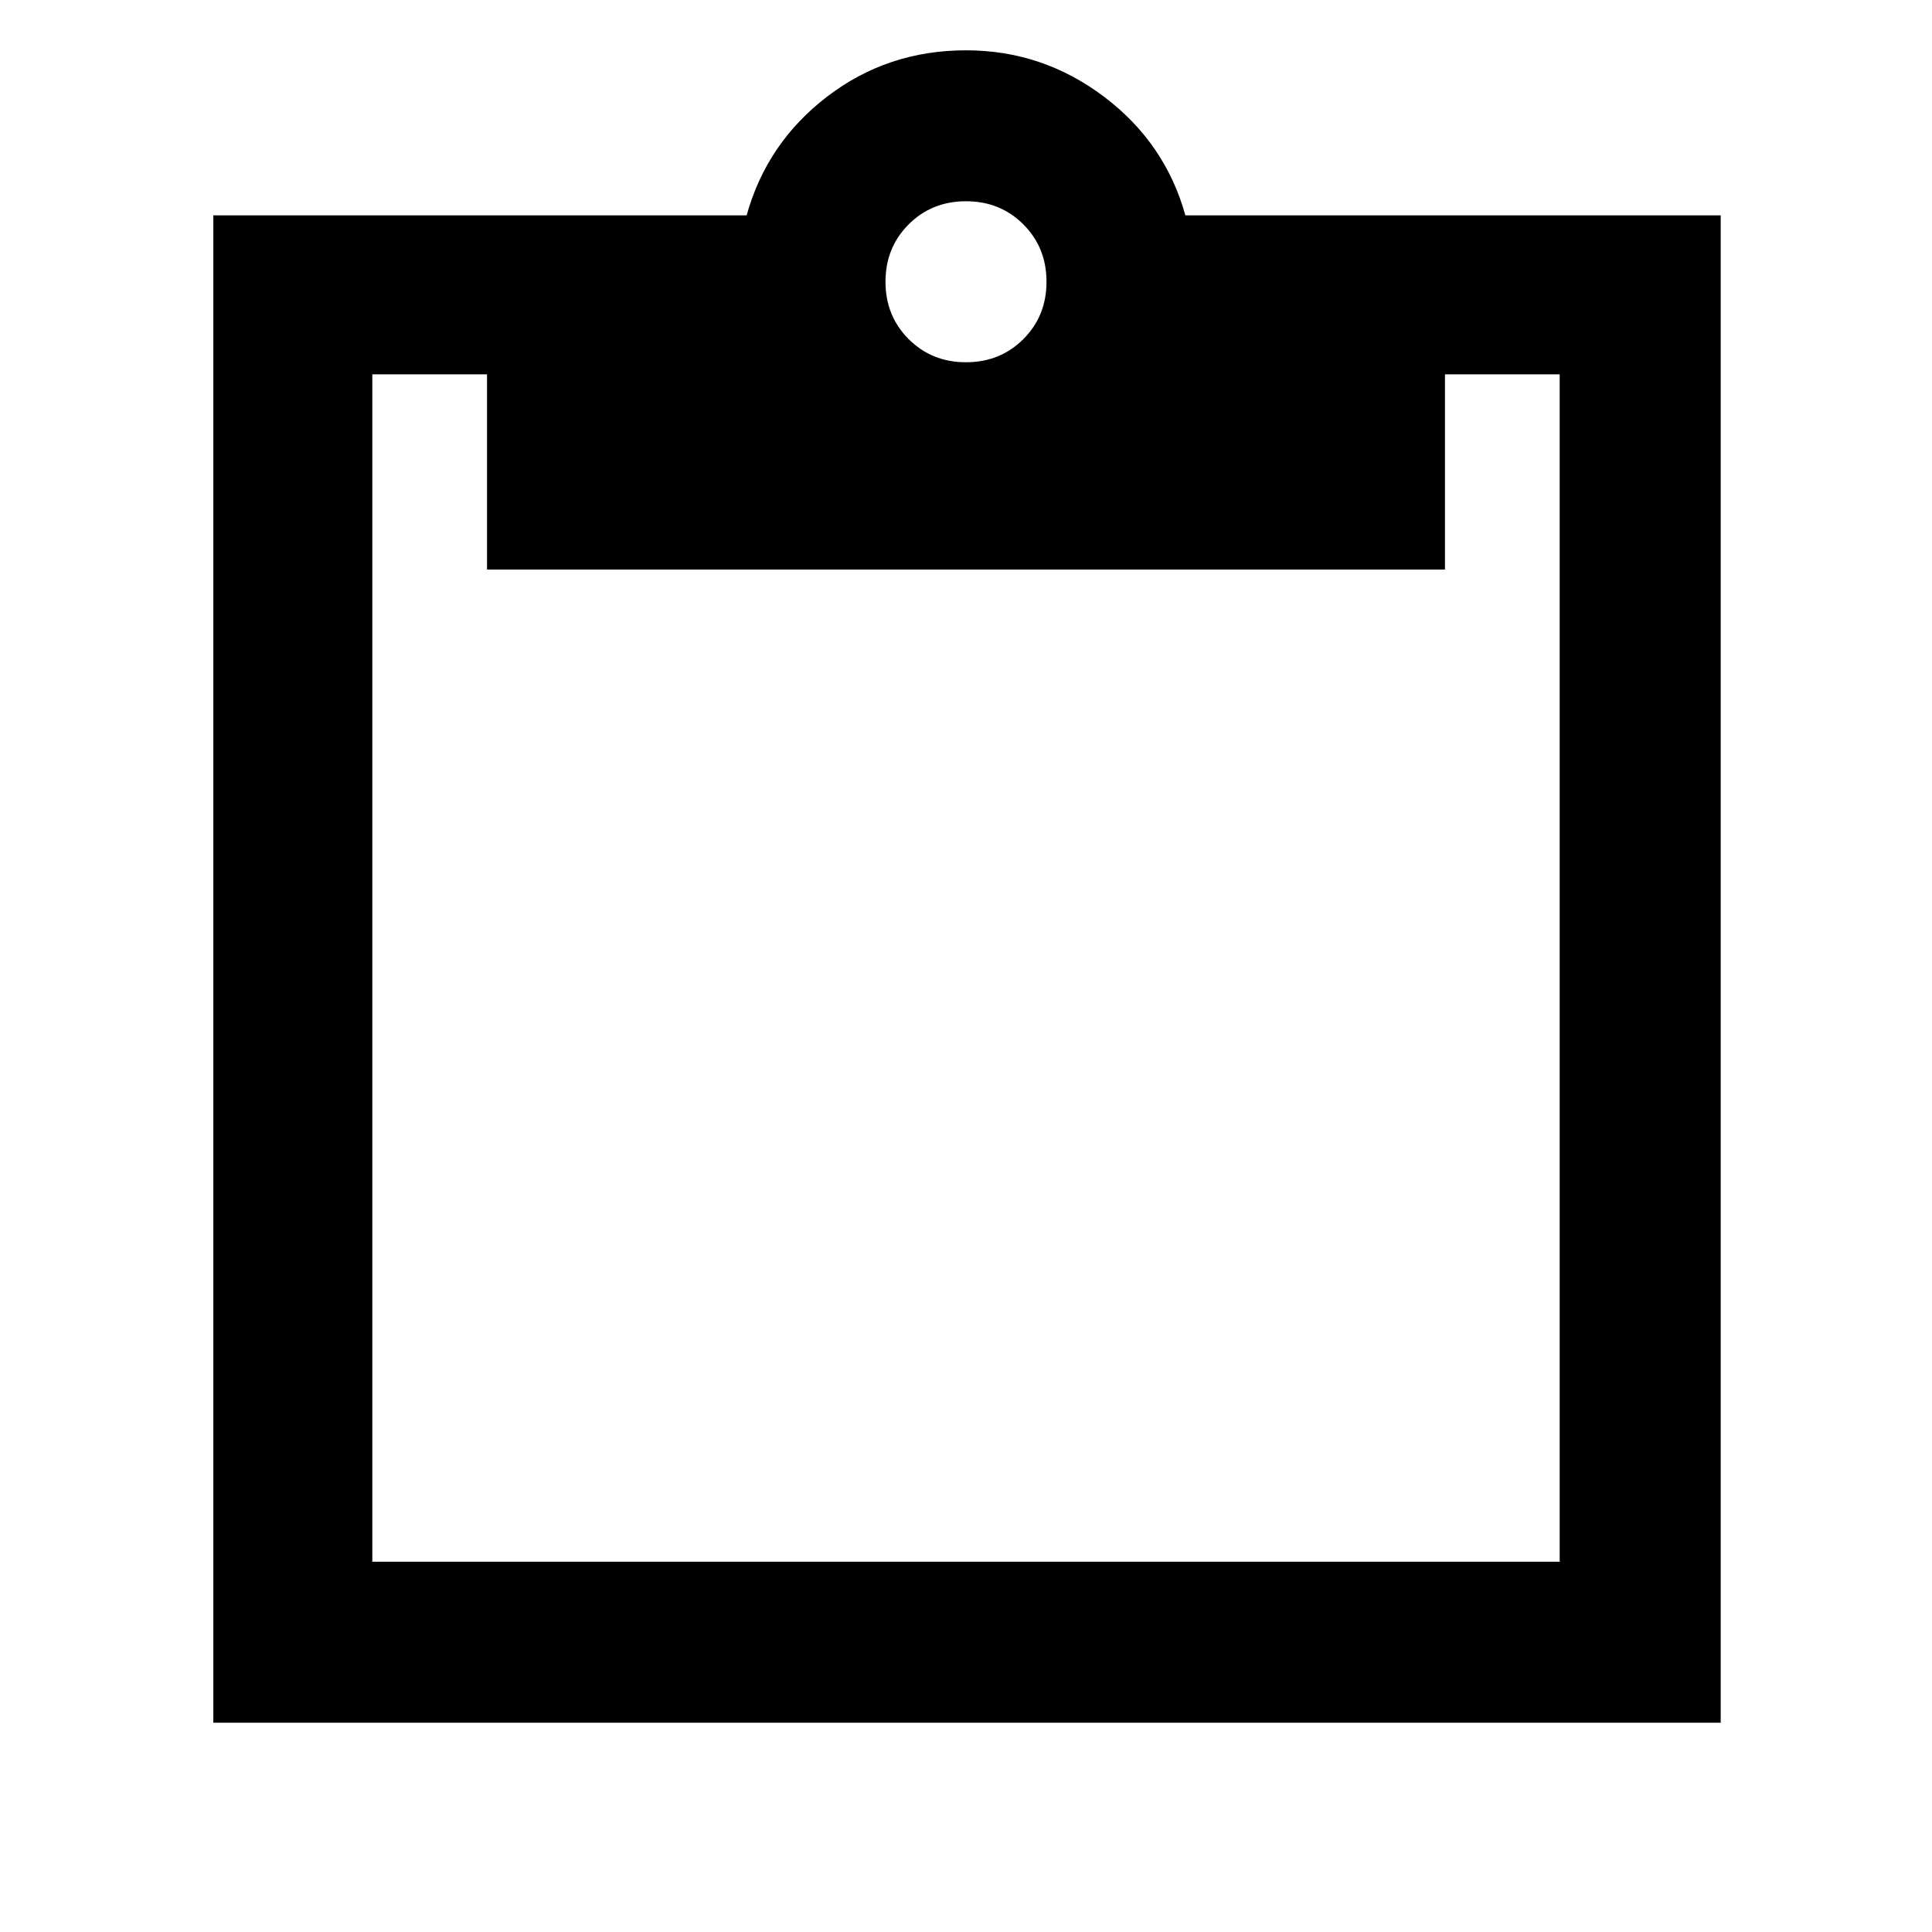 <svg xmlns="http://www.w3.org/2000/svg" width="48" height="48"><path d="M24 9q.85 0 1.425-.575Q26 7.85 26 7q0-.85-.575-1.425Q24.85 5 24 5q-.85 0-1.425.575Q22 6.15 22 7q0 .85.575 1.425Q23.15 9 24 9zM5.3 42.8V5.35h13.25q.5-1.8 2-2.95 1.5-1.15 3.45-1.15 1.9 0 3.425 1.15t2.025 2.95h13.3V42.8zm3.95-4h29.5V9.3H35.9v4.85H12.1V9.3H9.25z"/></svg>
